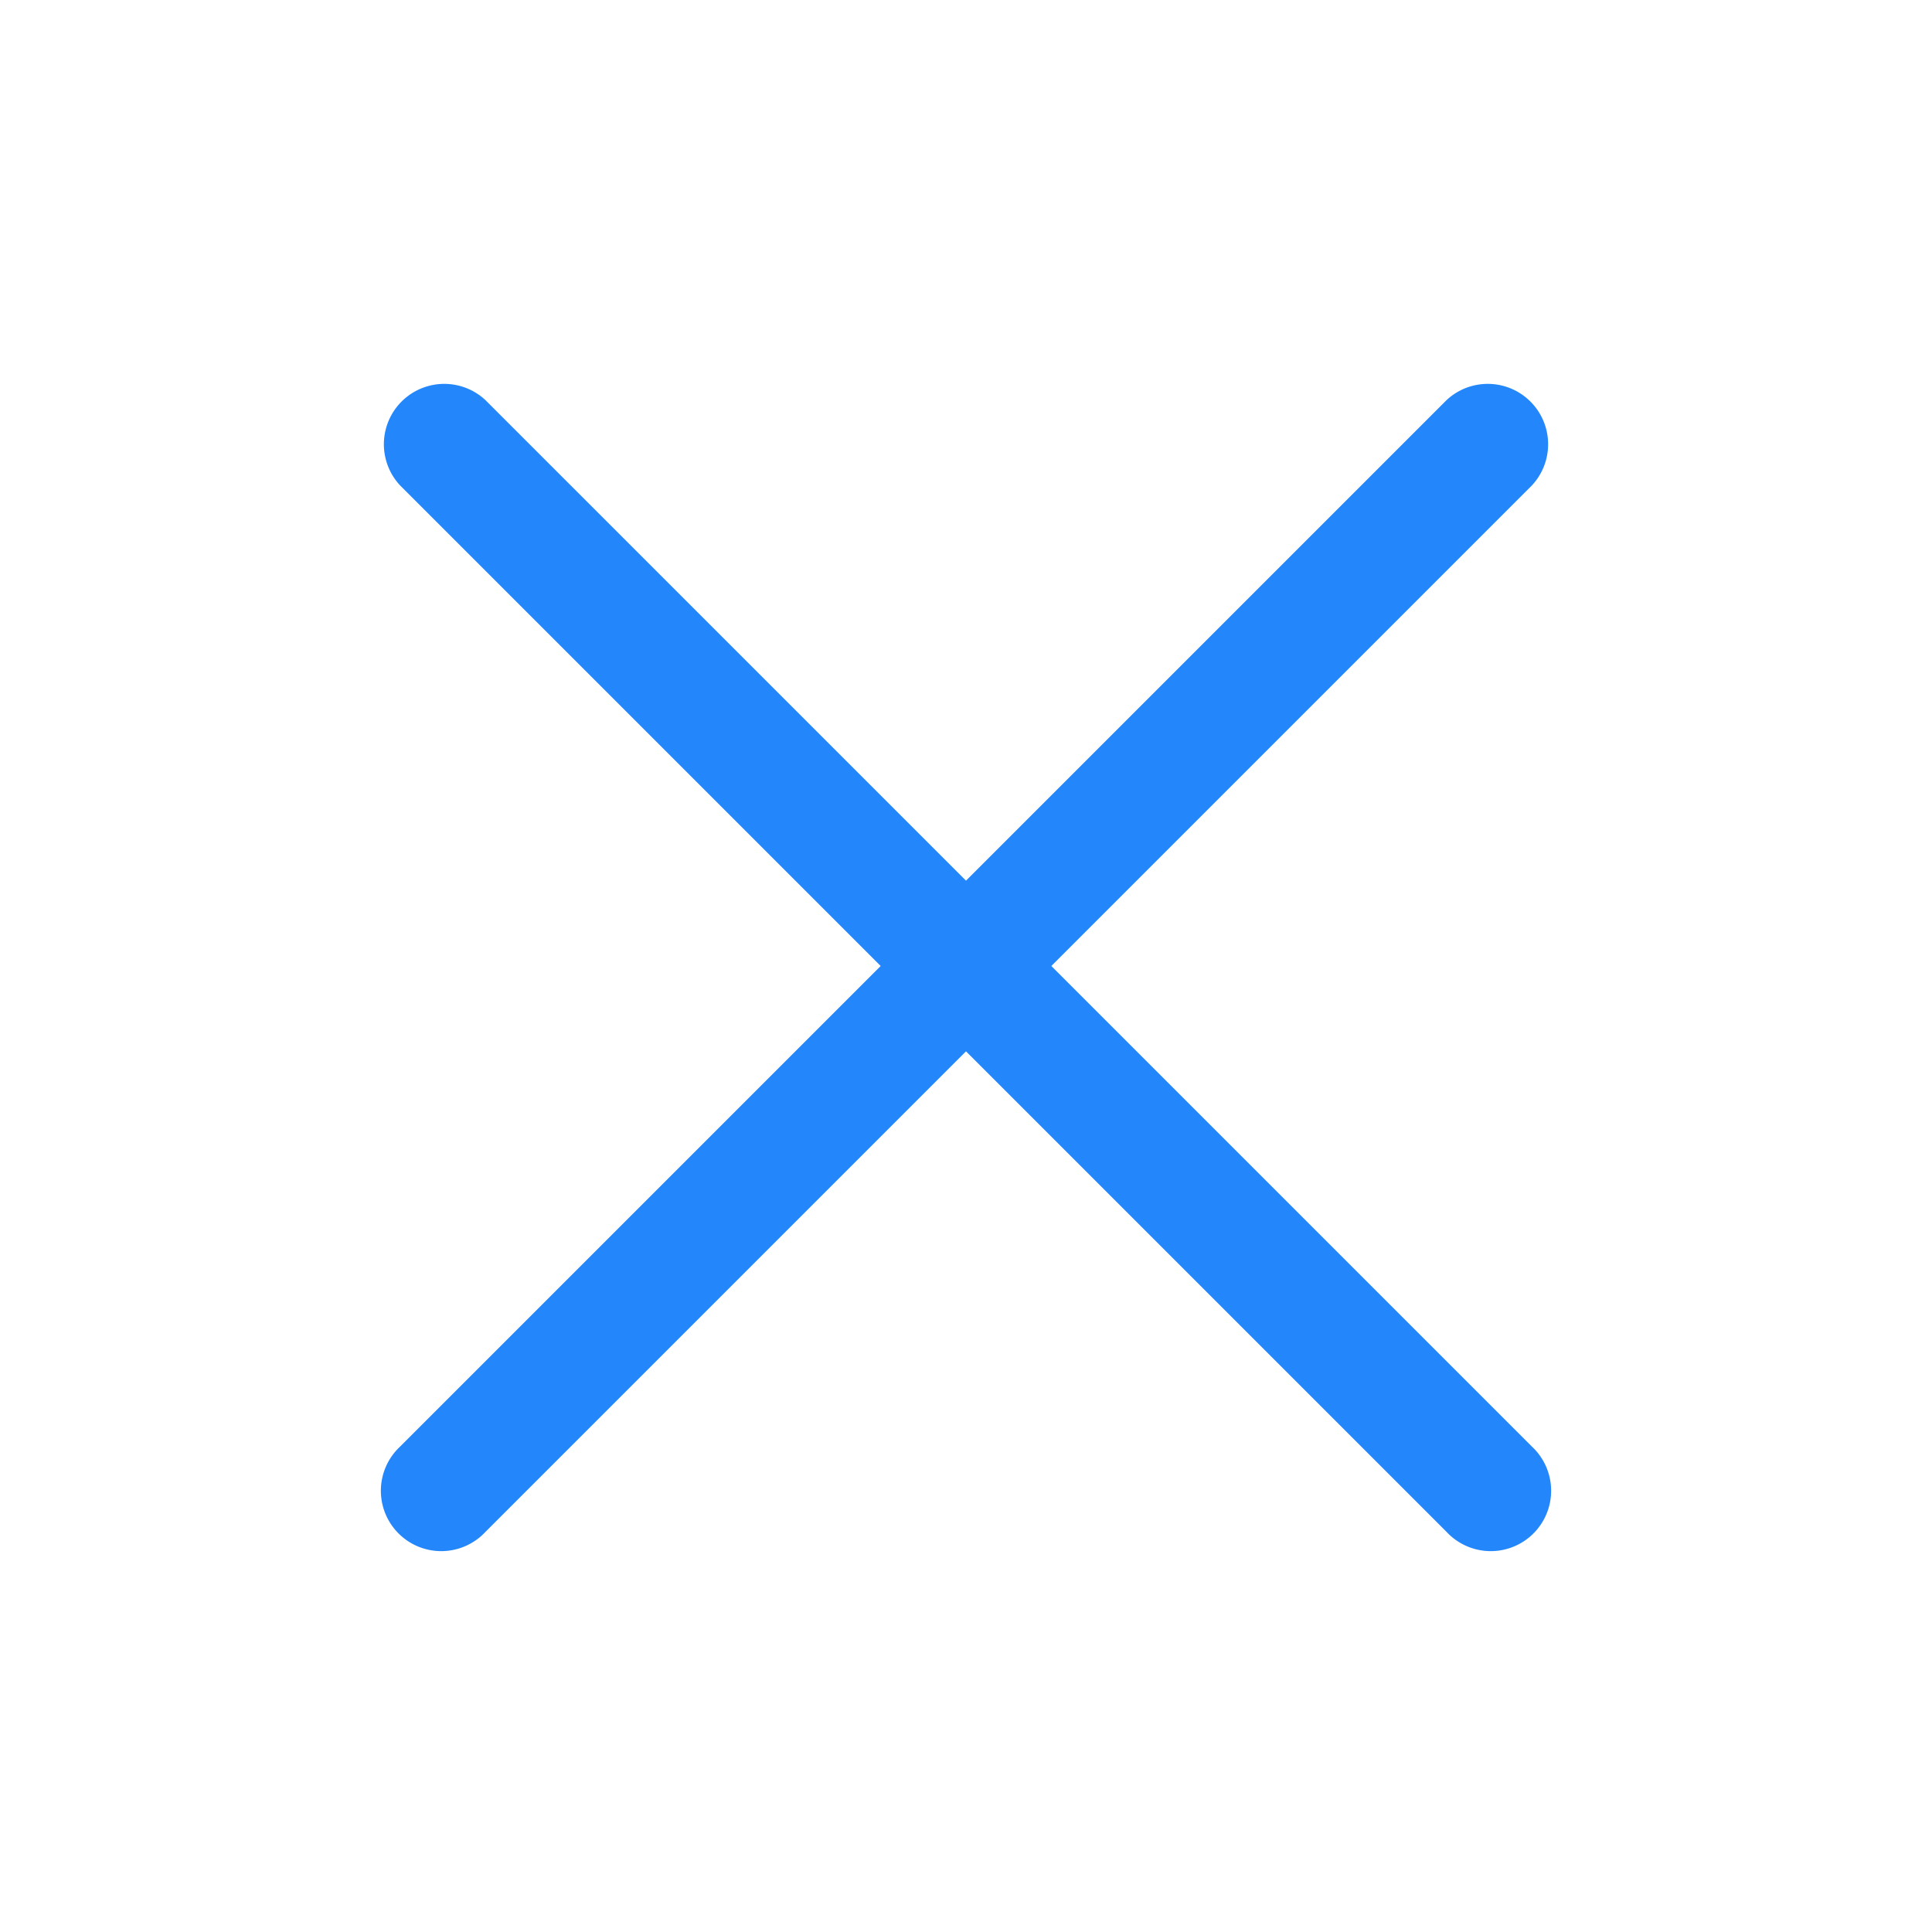 <svg width="24" height="24" viewBox="0 0 24 24" fill="none" xmlns="http://www.w3.org/2000/svg"><path fill-rule="evenodd" clip-rule="evenodd" d="M19.03 6.03a.75.75 0 0 0-1.06-1.06L12 10.94 6.03 4.97a.75.75 0 0 0-1.06 1.06L10.94 12l-5.97 5.97a.75.75 0 1 0 1.06 1.06L12 13.06l5.97 5.97a.75.75 0 1 0 1.06-1.06L13.06 12l5.97-5.97z" fill="#2387FB"></path></svg>
